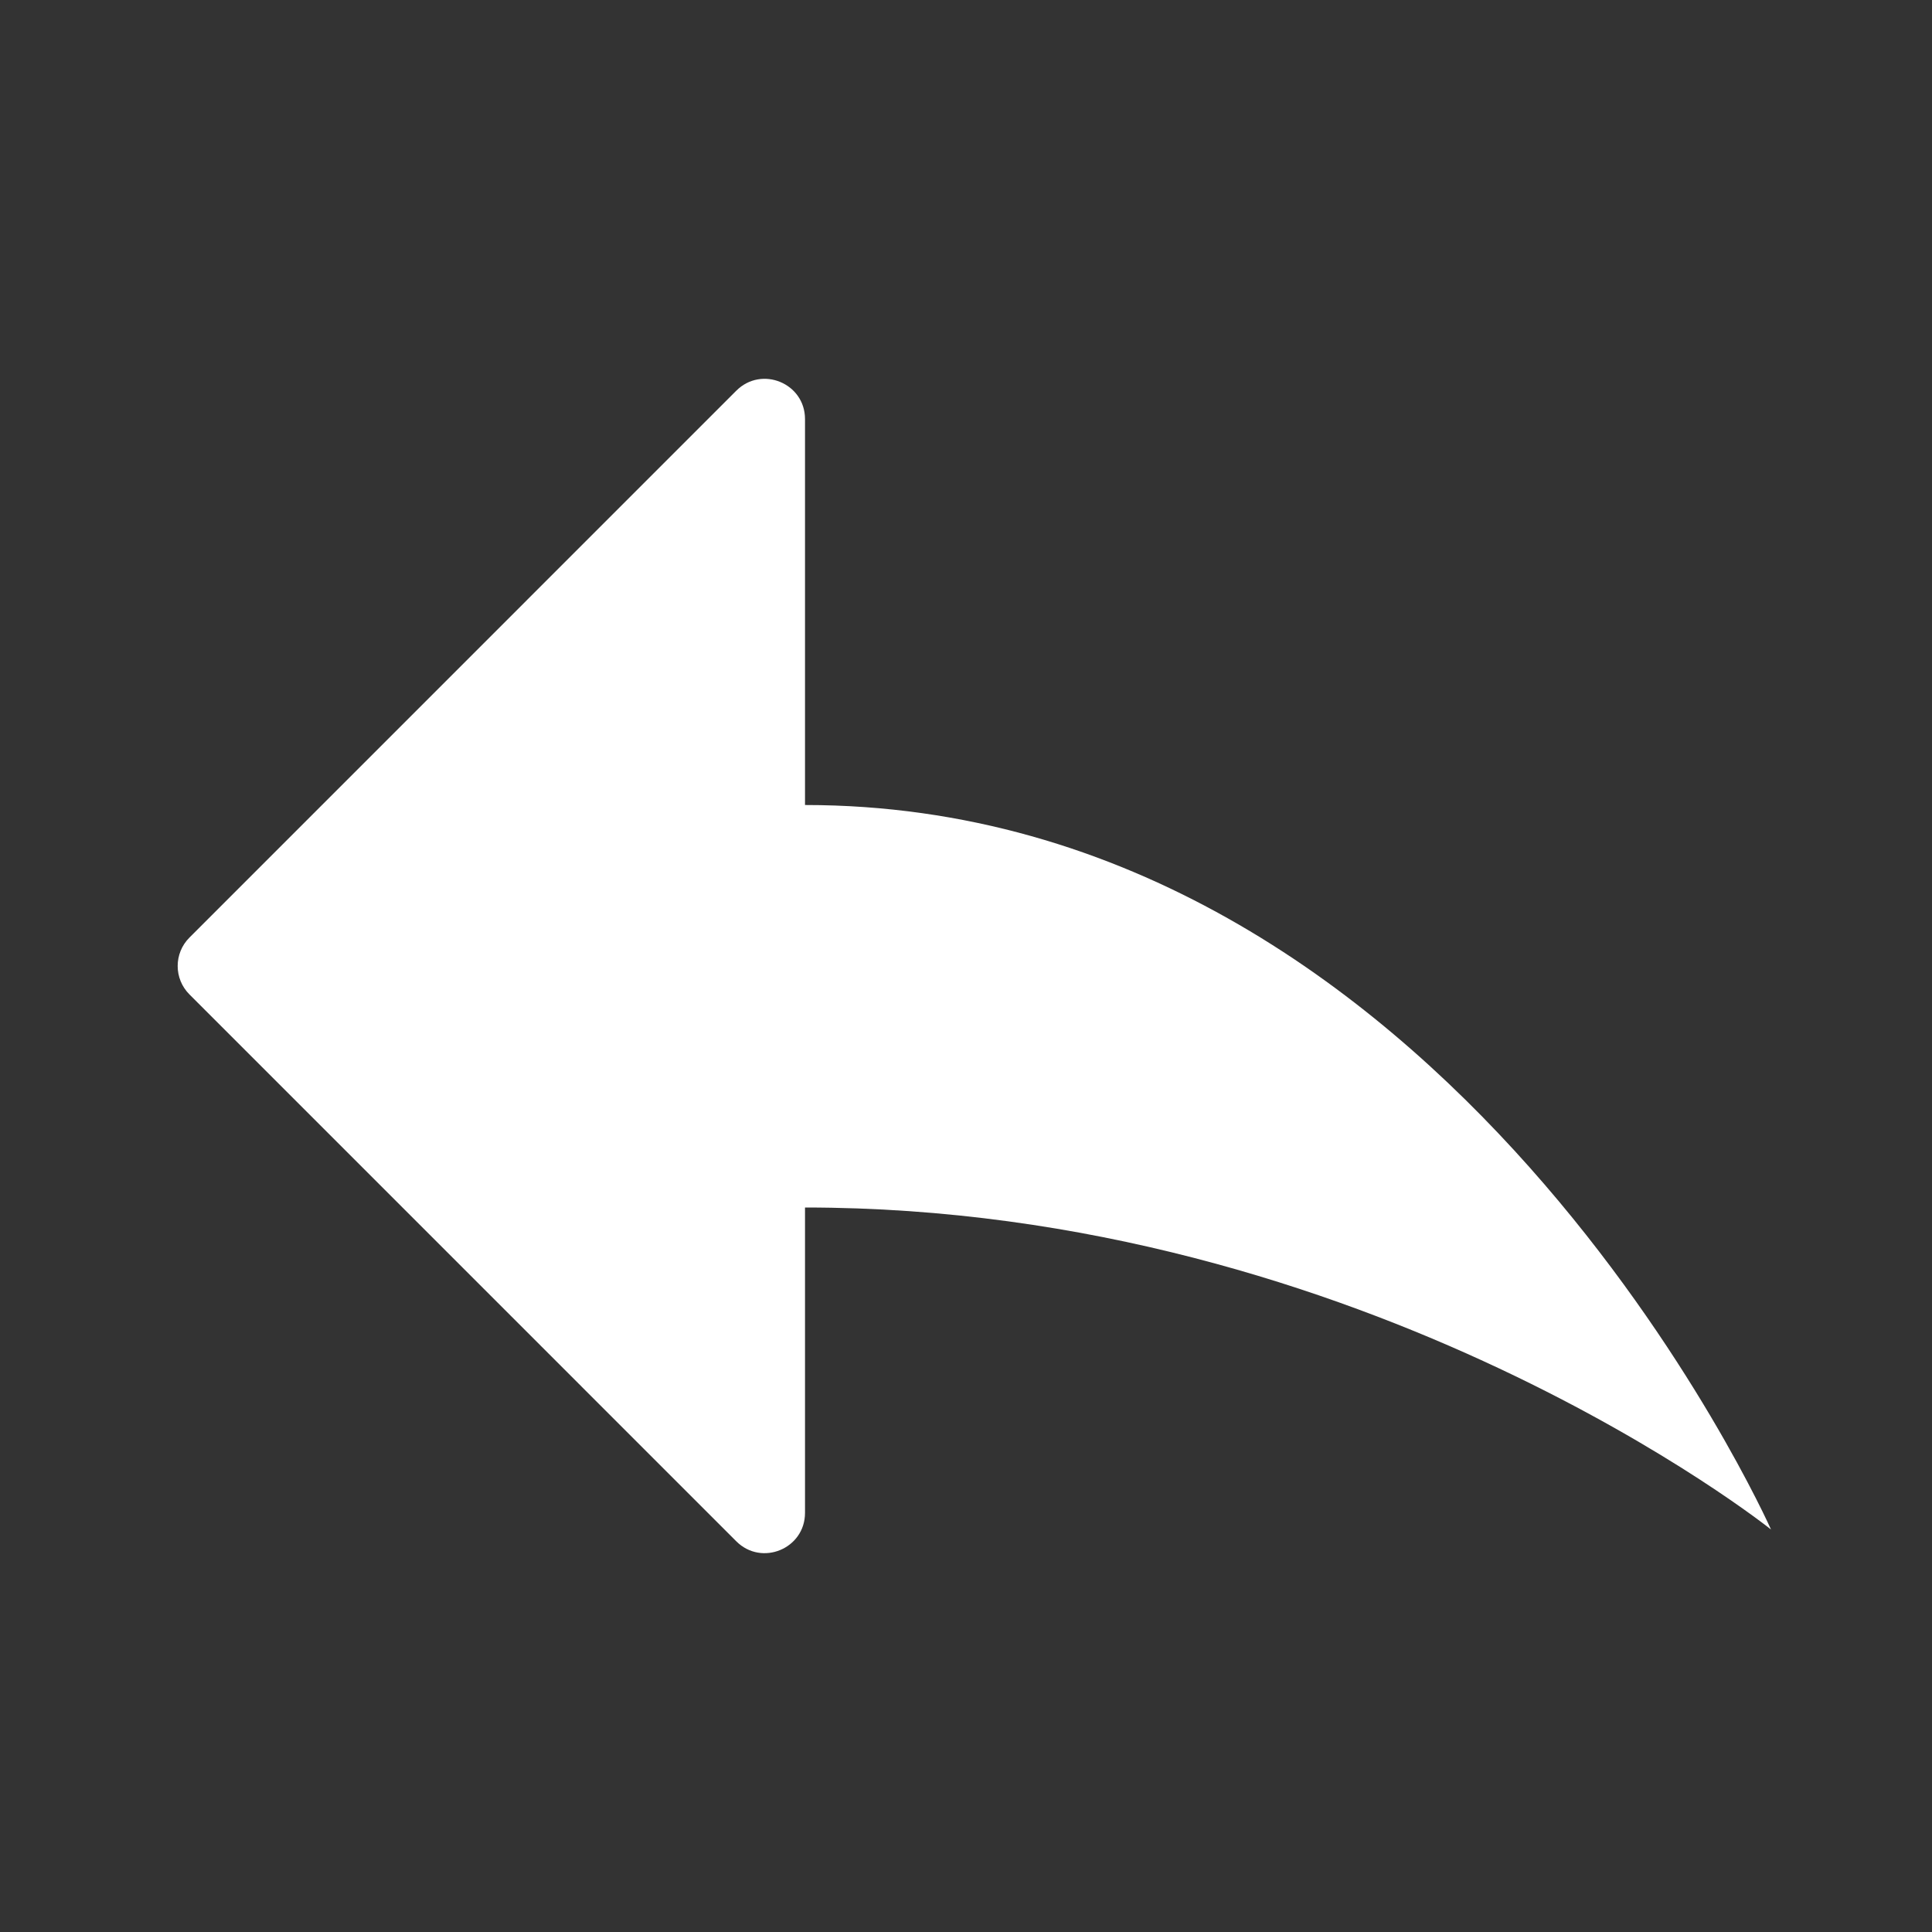 <svg width="70" height="70" viewBox="0 0 70 70" fill="none" xmlns="http://www.w3.org/2000/svg">
<rect x="0" y="0" width="70" height="70" fill="#333333" stroke="none"/>
<path d="M6.865 33.969L26.677 14.156C27.596 13.238 29.167 13.884 29.167 15.184V29.167C52.5 29.167 64.167 55.417 64.167 55.417C64.167 55.417 49.583 43.75 29.167 43.75V54.814C29.167 56.114 27.596 56.763 26.677 55.844L6.865 36.031C6.295 35.462 6.295 34.538 6.865 33.969Z" fill="white"/>
</svg>
